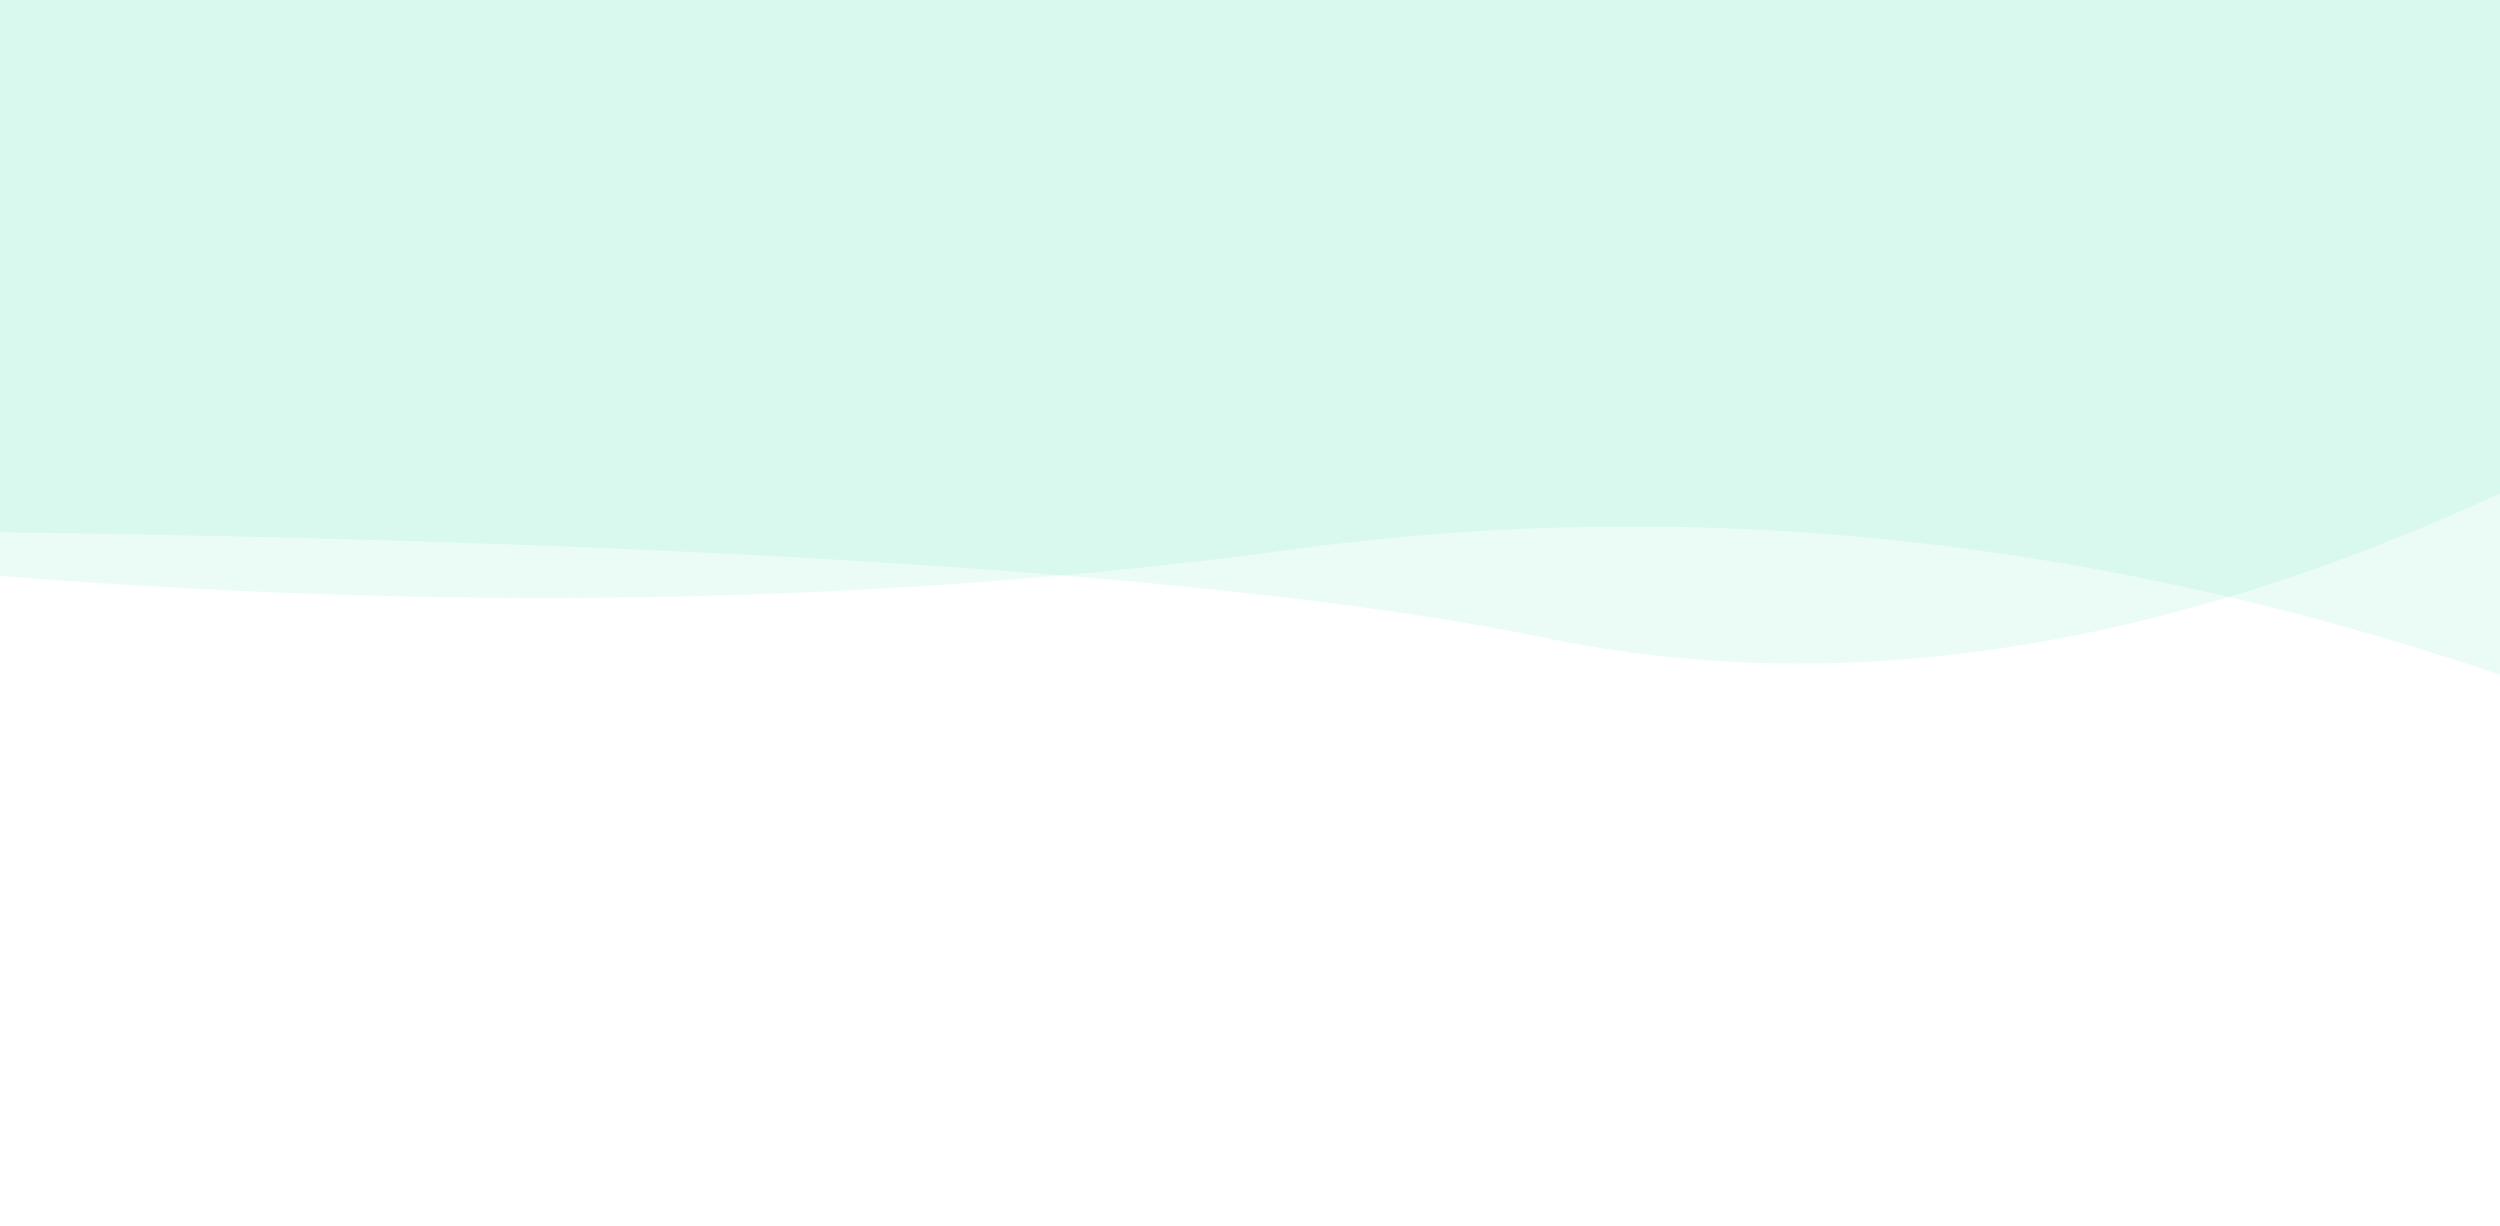 <svg xmlns="http://www.w3.org/2000/svg" xmlns:xlink="http://www.w3.org/1999/xlink" width="100%" height="100%" version="1.1" viewBox="0 0 1301 638" xml:space="preserve" style="fill-rule:evenodd;clip-rule:evenodd;stroke-linejoin:round;stroke-miterlimit:1.414"><g id="Background"><path id="Rectangle" d="M-13.619,276.797c391.089,5.008 663.757,23.414 818.004,55.219c154.247,31.805 320.246,6.499 497.996,-75.918l0.013,-360.617l-1316.01,0l0,381.316Z" style="fill:#00d789;fill-opacity:.08"/><path id="Rectangle1" d="M-16.499,298.385c247.474,20.513 477.172,16.361 689.094,-12.457c211.922,-28.818 426.159,-5.453 642.711,70.094l-7.227,-482l-1316,0l-8.578,424.363Z" style="fill:#00d789;fill-opacity:.08"/></g></svg>